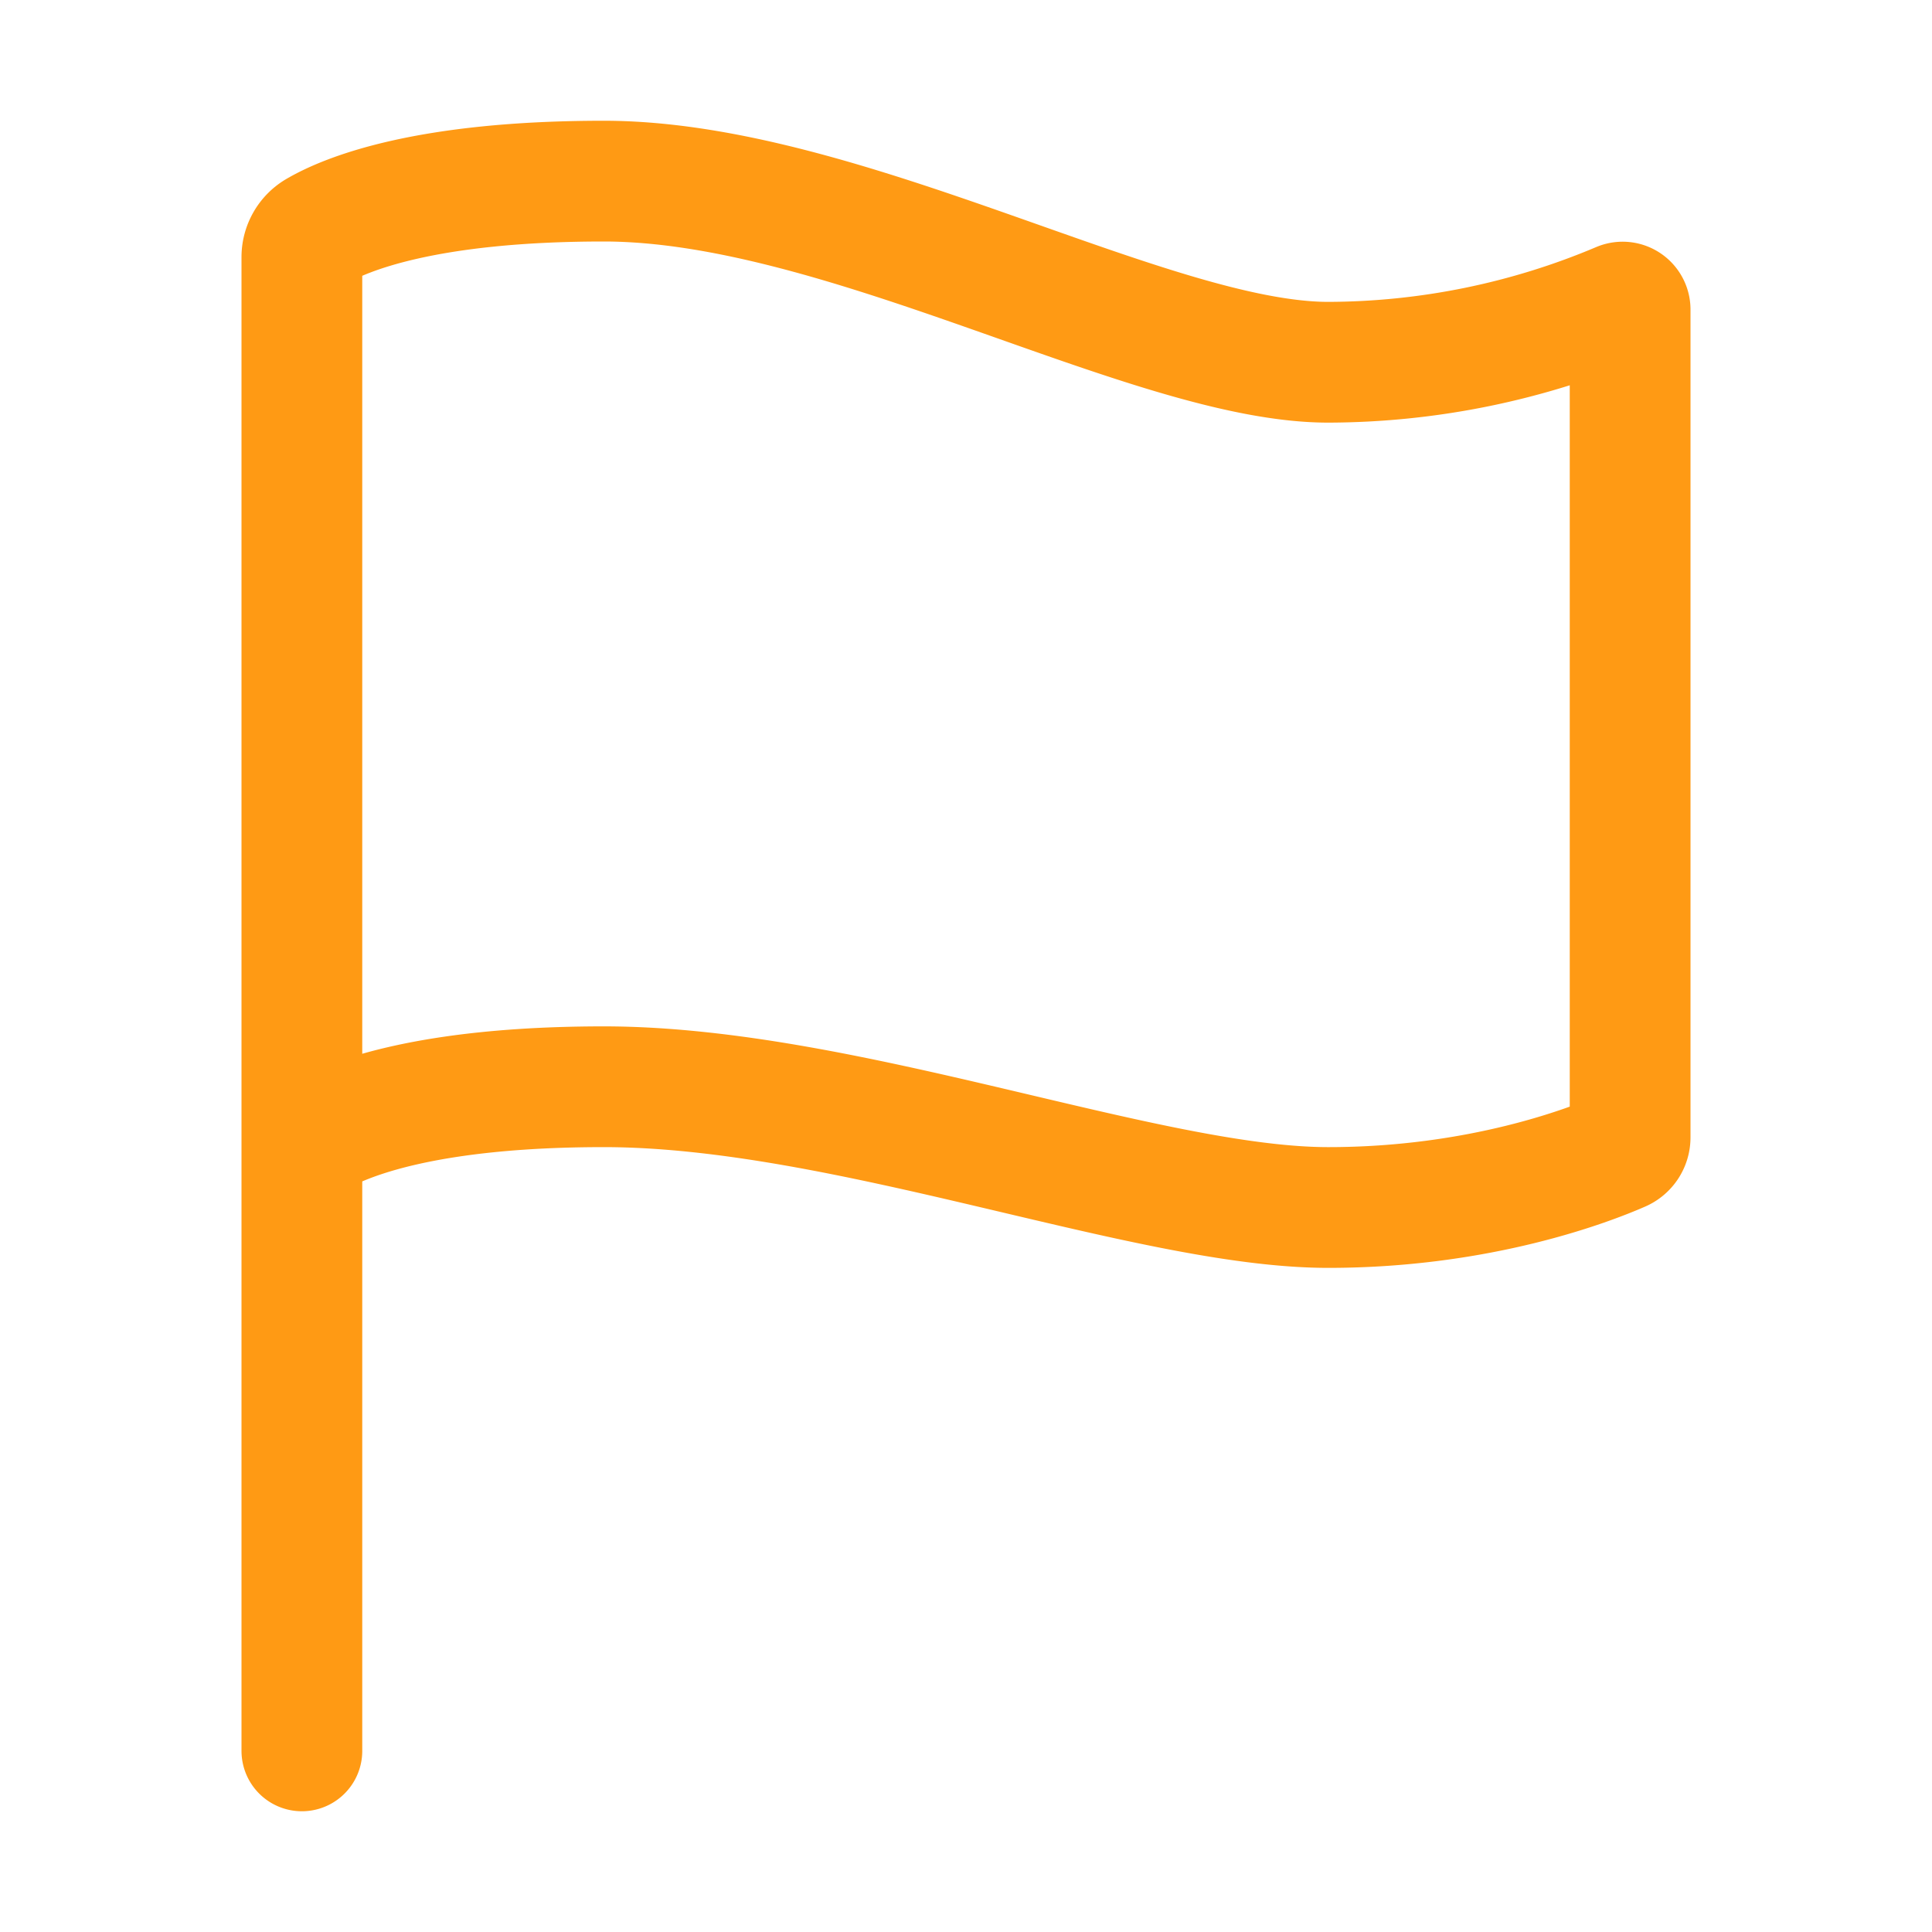 <?xml version="1.0" encoding="UTF-8" standalone="no"?>
<svg
   xmlns:dc="http://purl.org/dc/elements/1.1/"
   xmlns:cc="http://creativecommons.org/ns#"
   xmlns:rdf="http://www.w3.org/1999/02/22-rdf-syntax-ns#"
   xmlns:svg="http://www.w3.org/2000/svg"
   xmlns="http://www.w3.org/2000/svg"
   xmlns:sodipodi="http://sodipodi.sourceforge.net/DTD/sodipodi-0.dtd"
   xmlns:inkscape="http://www.inkscape.org/namespaces/inkscape"
   width="16"
   height="16"
   viewBox="0 0 16 16"
   version="1.1"
   id="svg6"
   sodipodi:docname="priority-2.svg"
   inkscape:version="1.0 (4035a4fb49, 2020-05-01)">
  <defs
     id="defs10" />
  <sodipodi:namedview
     inkscape:document-rotation="0"
     pagecolor="#ffffff"
     bordercolor="#666666"
     borderopacity="1"
     objecttolerance="10"
     gridtolerance="10"
     guidetolerance="10"
     inkscape:pageopacity="0"
     inkscape:pageshadow="2"
     inkscape:window-width="1366"
     inkscape:window-height="705"
     id="namedview8"
     showgrid="false"
     inkscape:zoom="32.9375"
     inkscape:cx="7.9240987"
     inkscape:cy="8"
     inkscape:window-x="0"
     inkscape:window-y="30"
     inkscape:window-maximized="1"
     inkscape:current-layer="svg6" />
  <title
     id="title2">ionicons-v5-m</title>
  <path
     d="M 2.5,14.5 V 2.129 a 0.25,0.25 0 0 1 0.125,-0.216 C 2.869,1.771 3.529,1.5 5,1.5 c 2,0 4.531,1.5 6,1.5 a 6.235,6.235 0 0 0 2.413,-0.493 0.062,0.062 0 0 1 0.087,0.058 v 6.855 a 0.125,0.125 0 0 1 -0.075,0.114 c -0.258,0.113 -1.165,0.466 -2.425,0.466 -1.5,0 -4,-1 -6,-1 -2,0 -2.5,0.5 -2.5,0.5"
     style="fill:none;stroke:#ff9a14;stroke-width:1px;stroke-linecap:round;stroke-miterlimit:10;stroke-opacity:1"
     id="path4" />
</svg>
